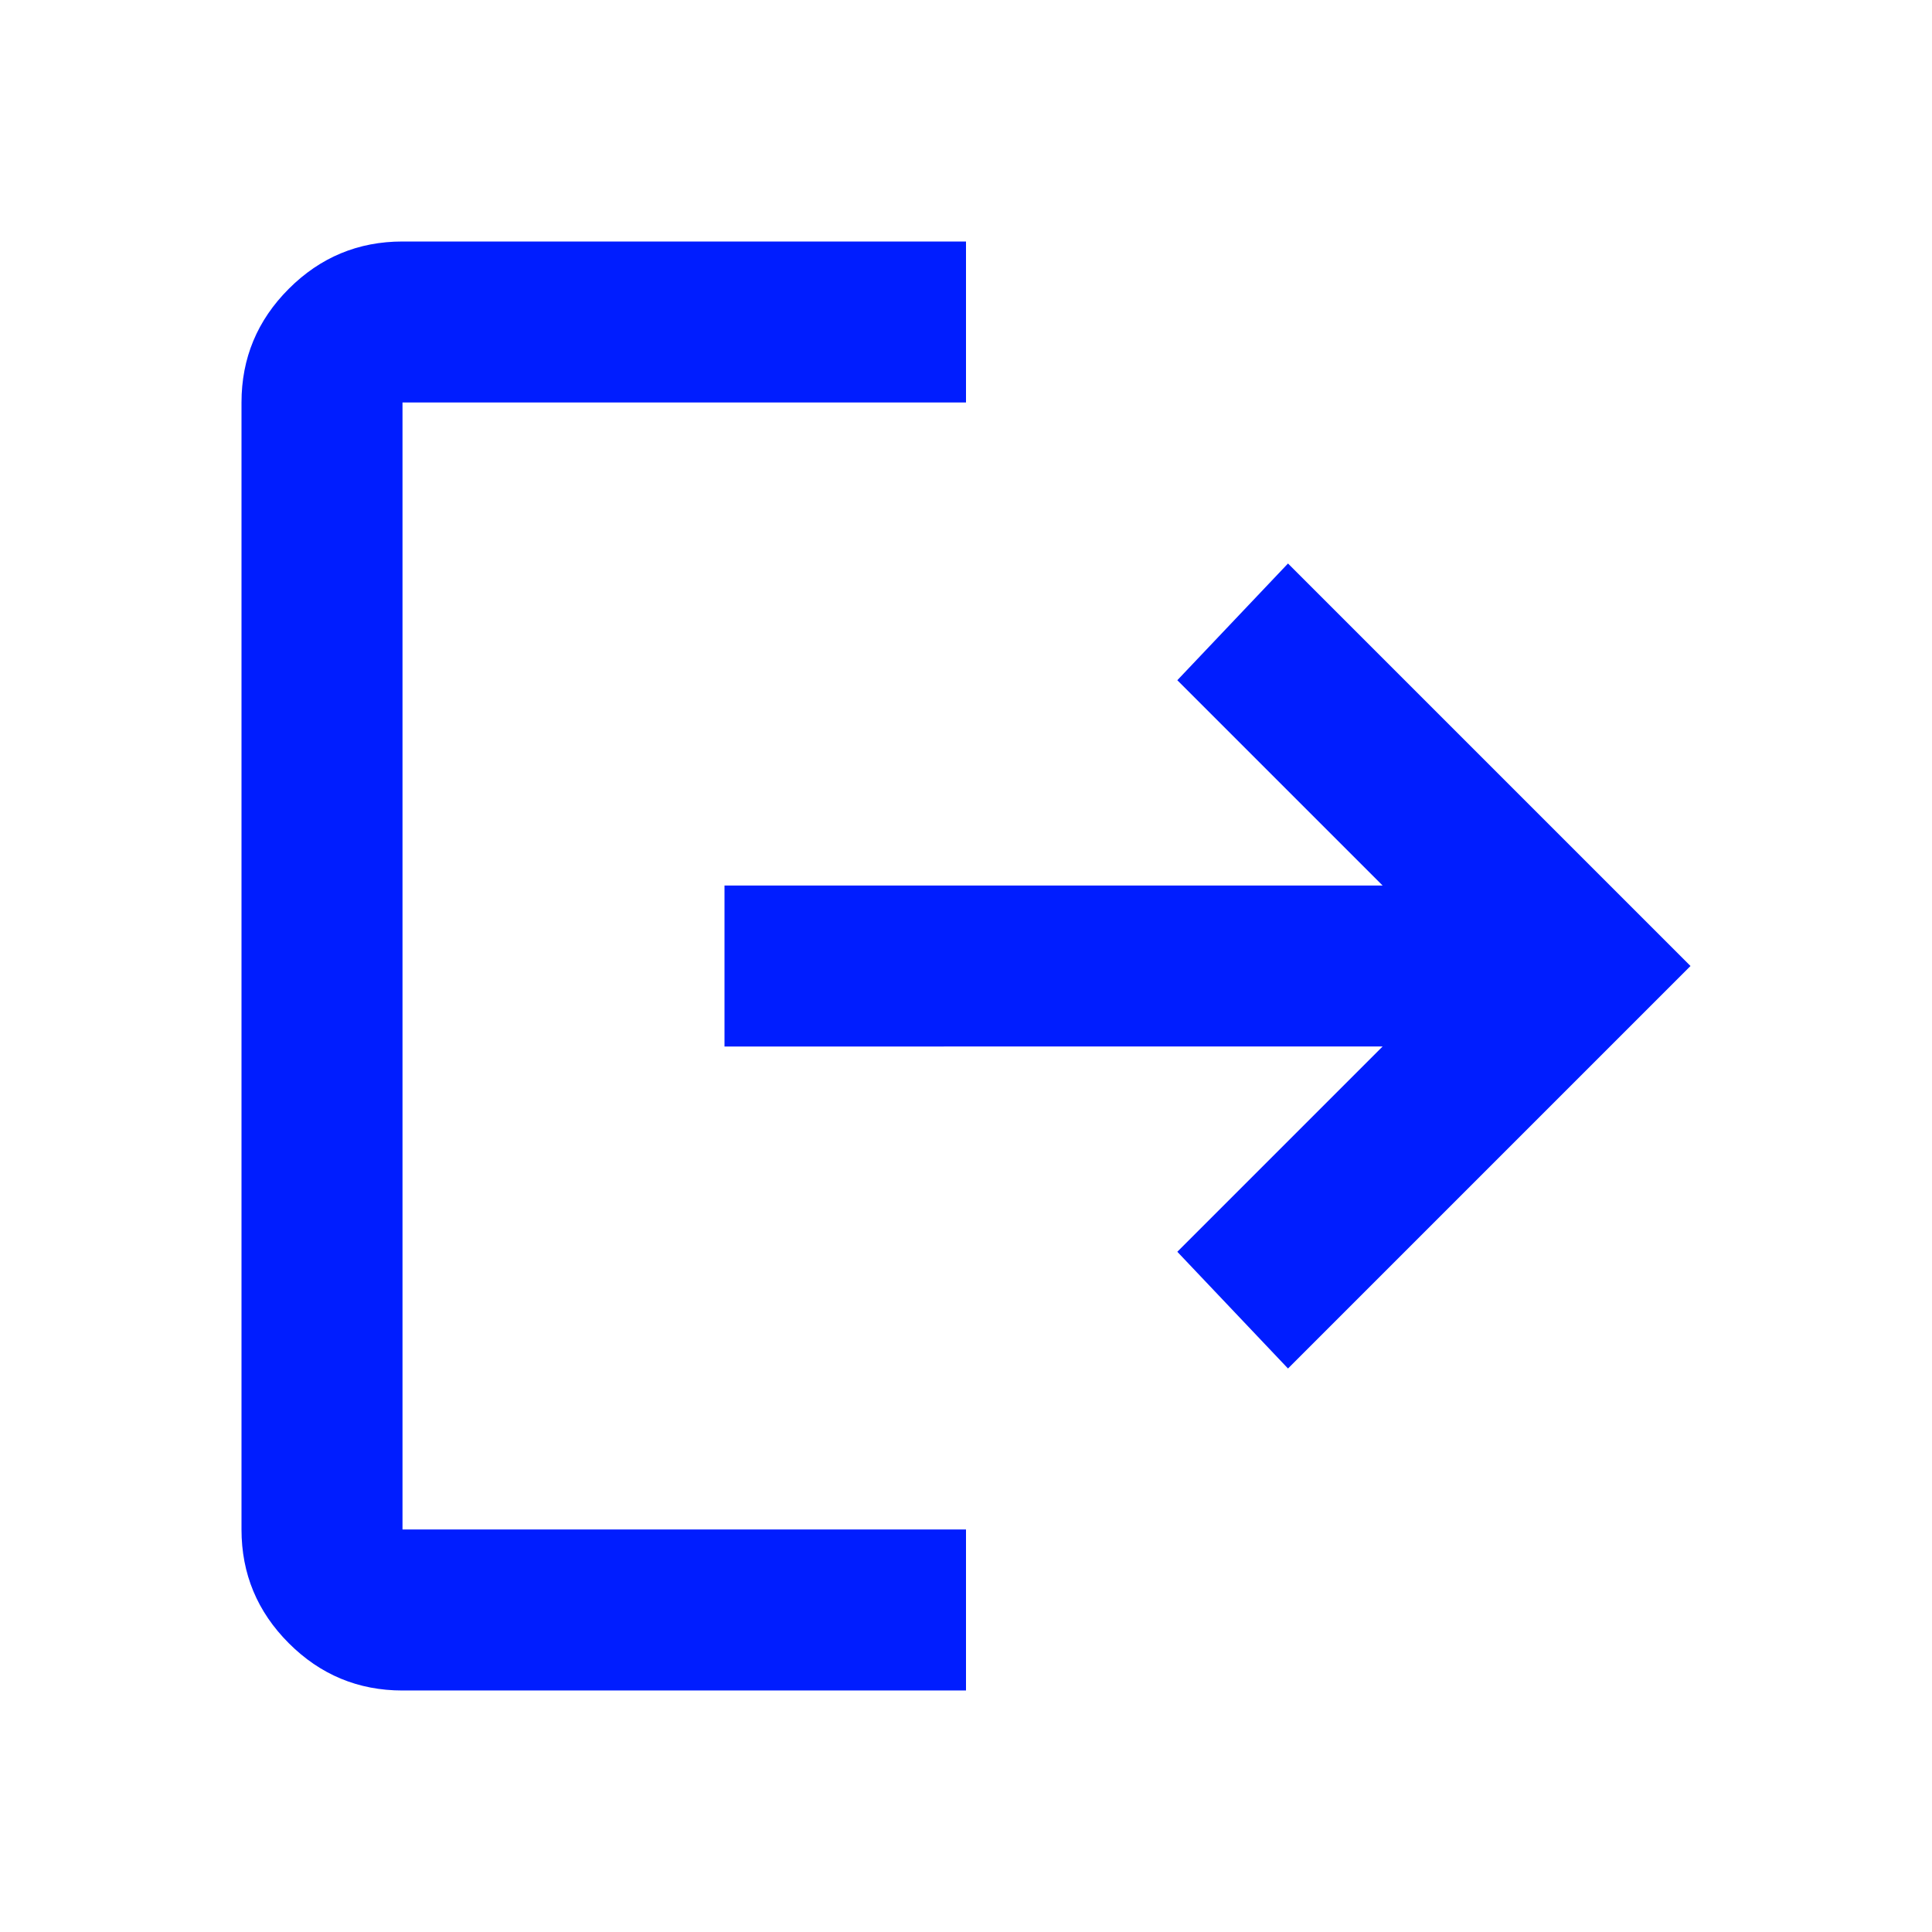 <svg xmlns="http://www.w3.org/2000/svg" height="24px" viewBox="0 -960 960 960" width="24px" fill="#001dff"><path d="M200-120q-33 0-56.5-23.5T120-200v-560q0-33 23.5-56.5T200-840h280v80H200v560h280v80H200Zm440-160-55-58 102-102H360v-80h327L585-622l55-58 200 200-200 200Z"/></svg>